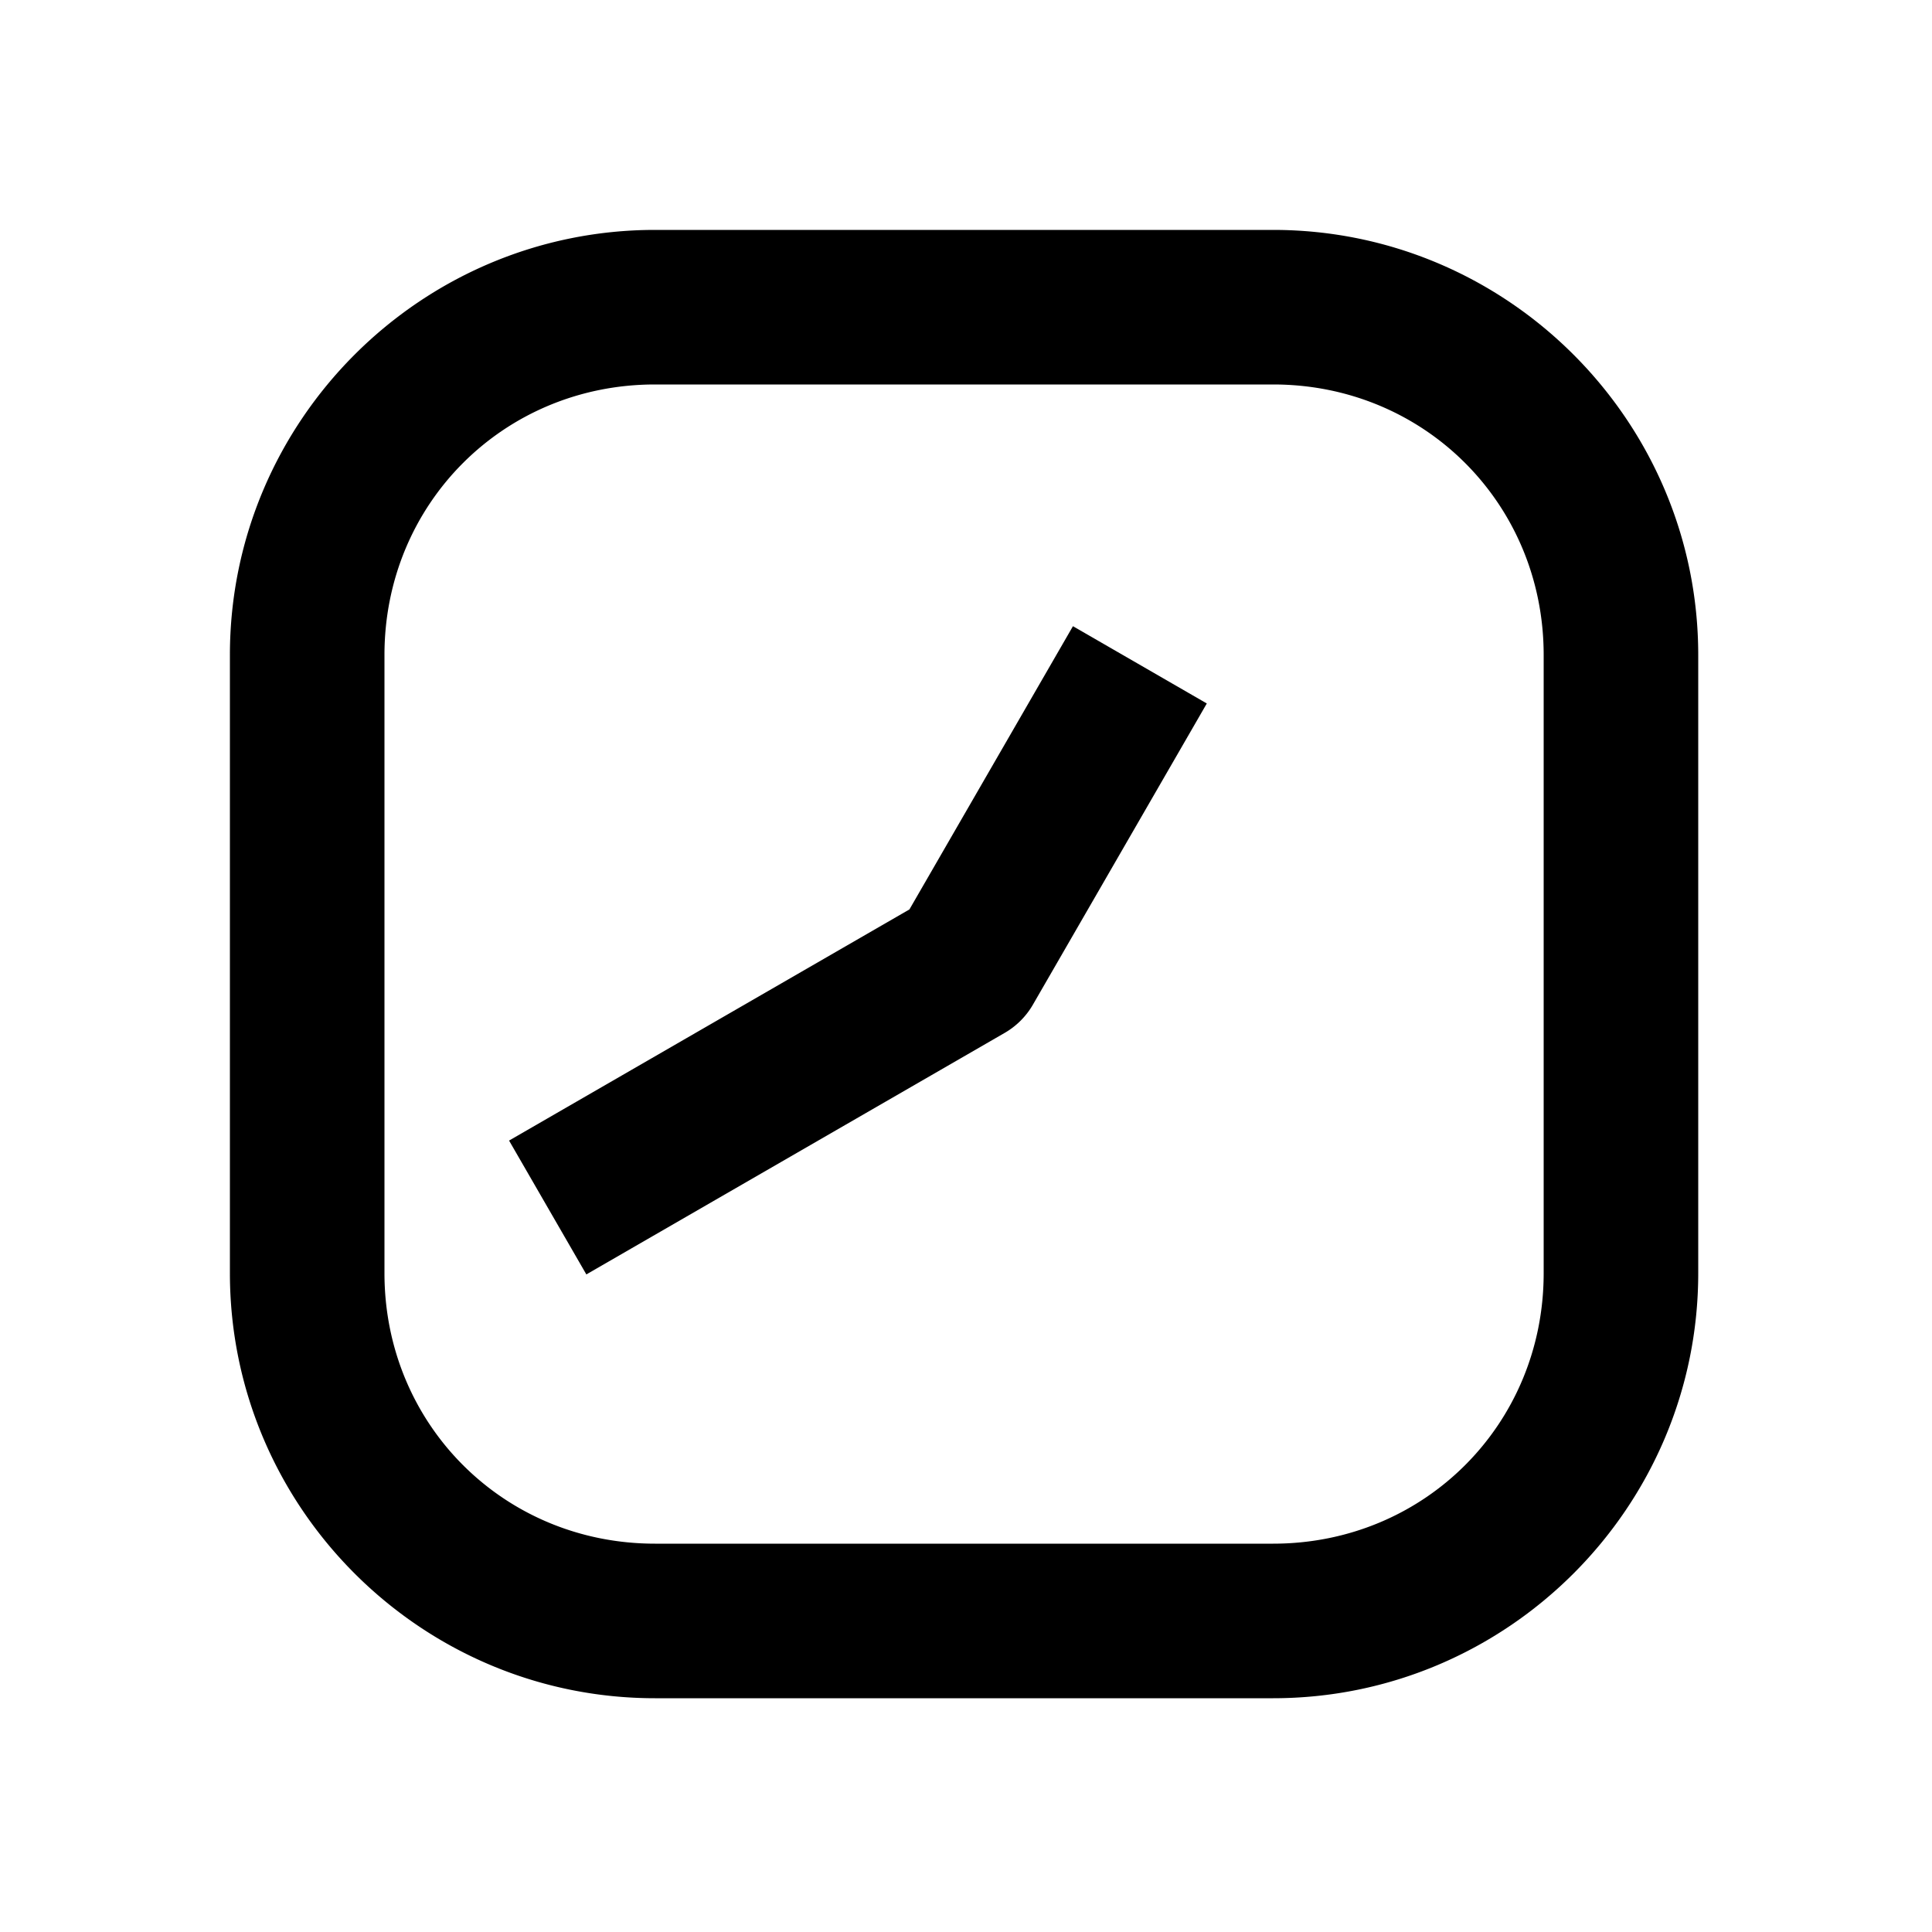 <svg xmlns="http://www.w3.org/2000/svg" width="1000" height="1000"><path d="m-90.36-236.506-69.28 40 20 34.64L-34.64 20A40.004 40.004 0 0 0-20 34.64l121.244 70 34.64 20 40-69.28-34.64-20L29.281-29.282l-99.64-172.584ZM381-161c0-121.188-98.812-220-220-220h-320c-121.188 0-220 98.812-220 220v320c0 121.188 98.812 220 220 220h320c121.188 0 220-98.812 220-220zm-80 0v320c0 78.252-61.748 140-140 140h-320c-78.252 0-140-61.748-140-140v-320c0-78.252 61.748-140 140-140h320c78.252 0 140 61.748 140 140z" style="-inkscape-stroke:none" transform="rotate(-90 500 0)" stroke-linecap="square" stroke-linejoin="round"/></svg>